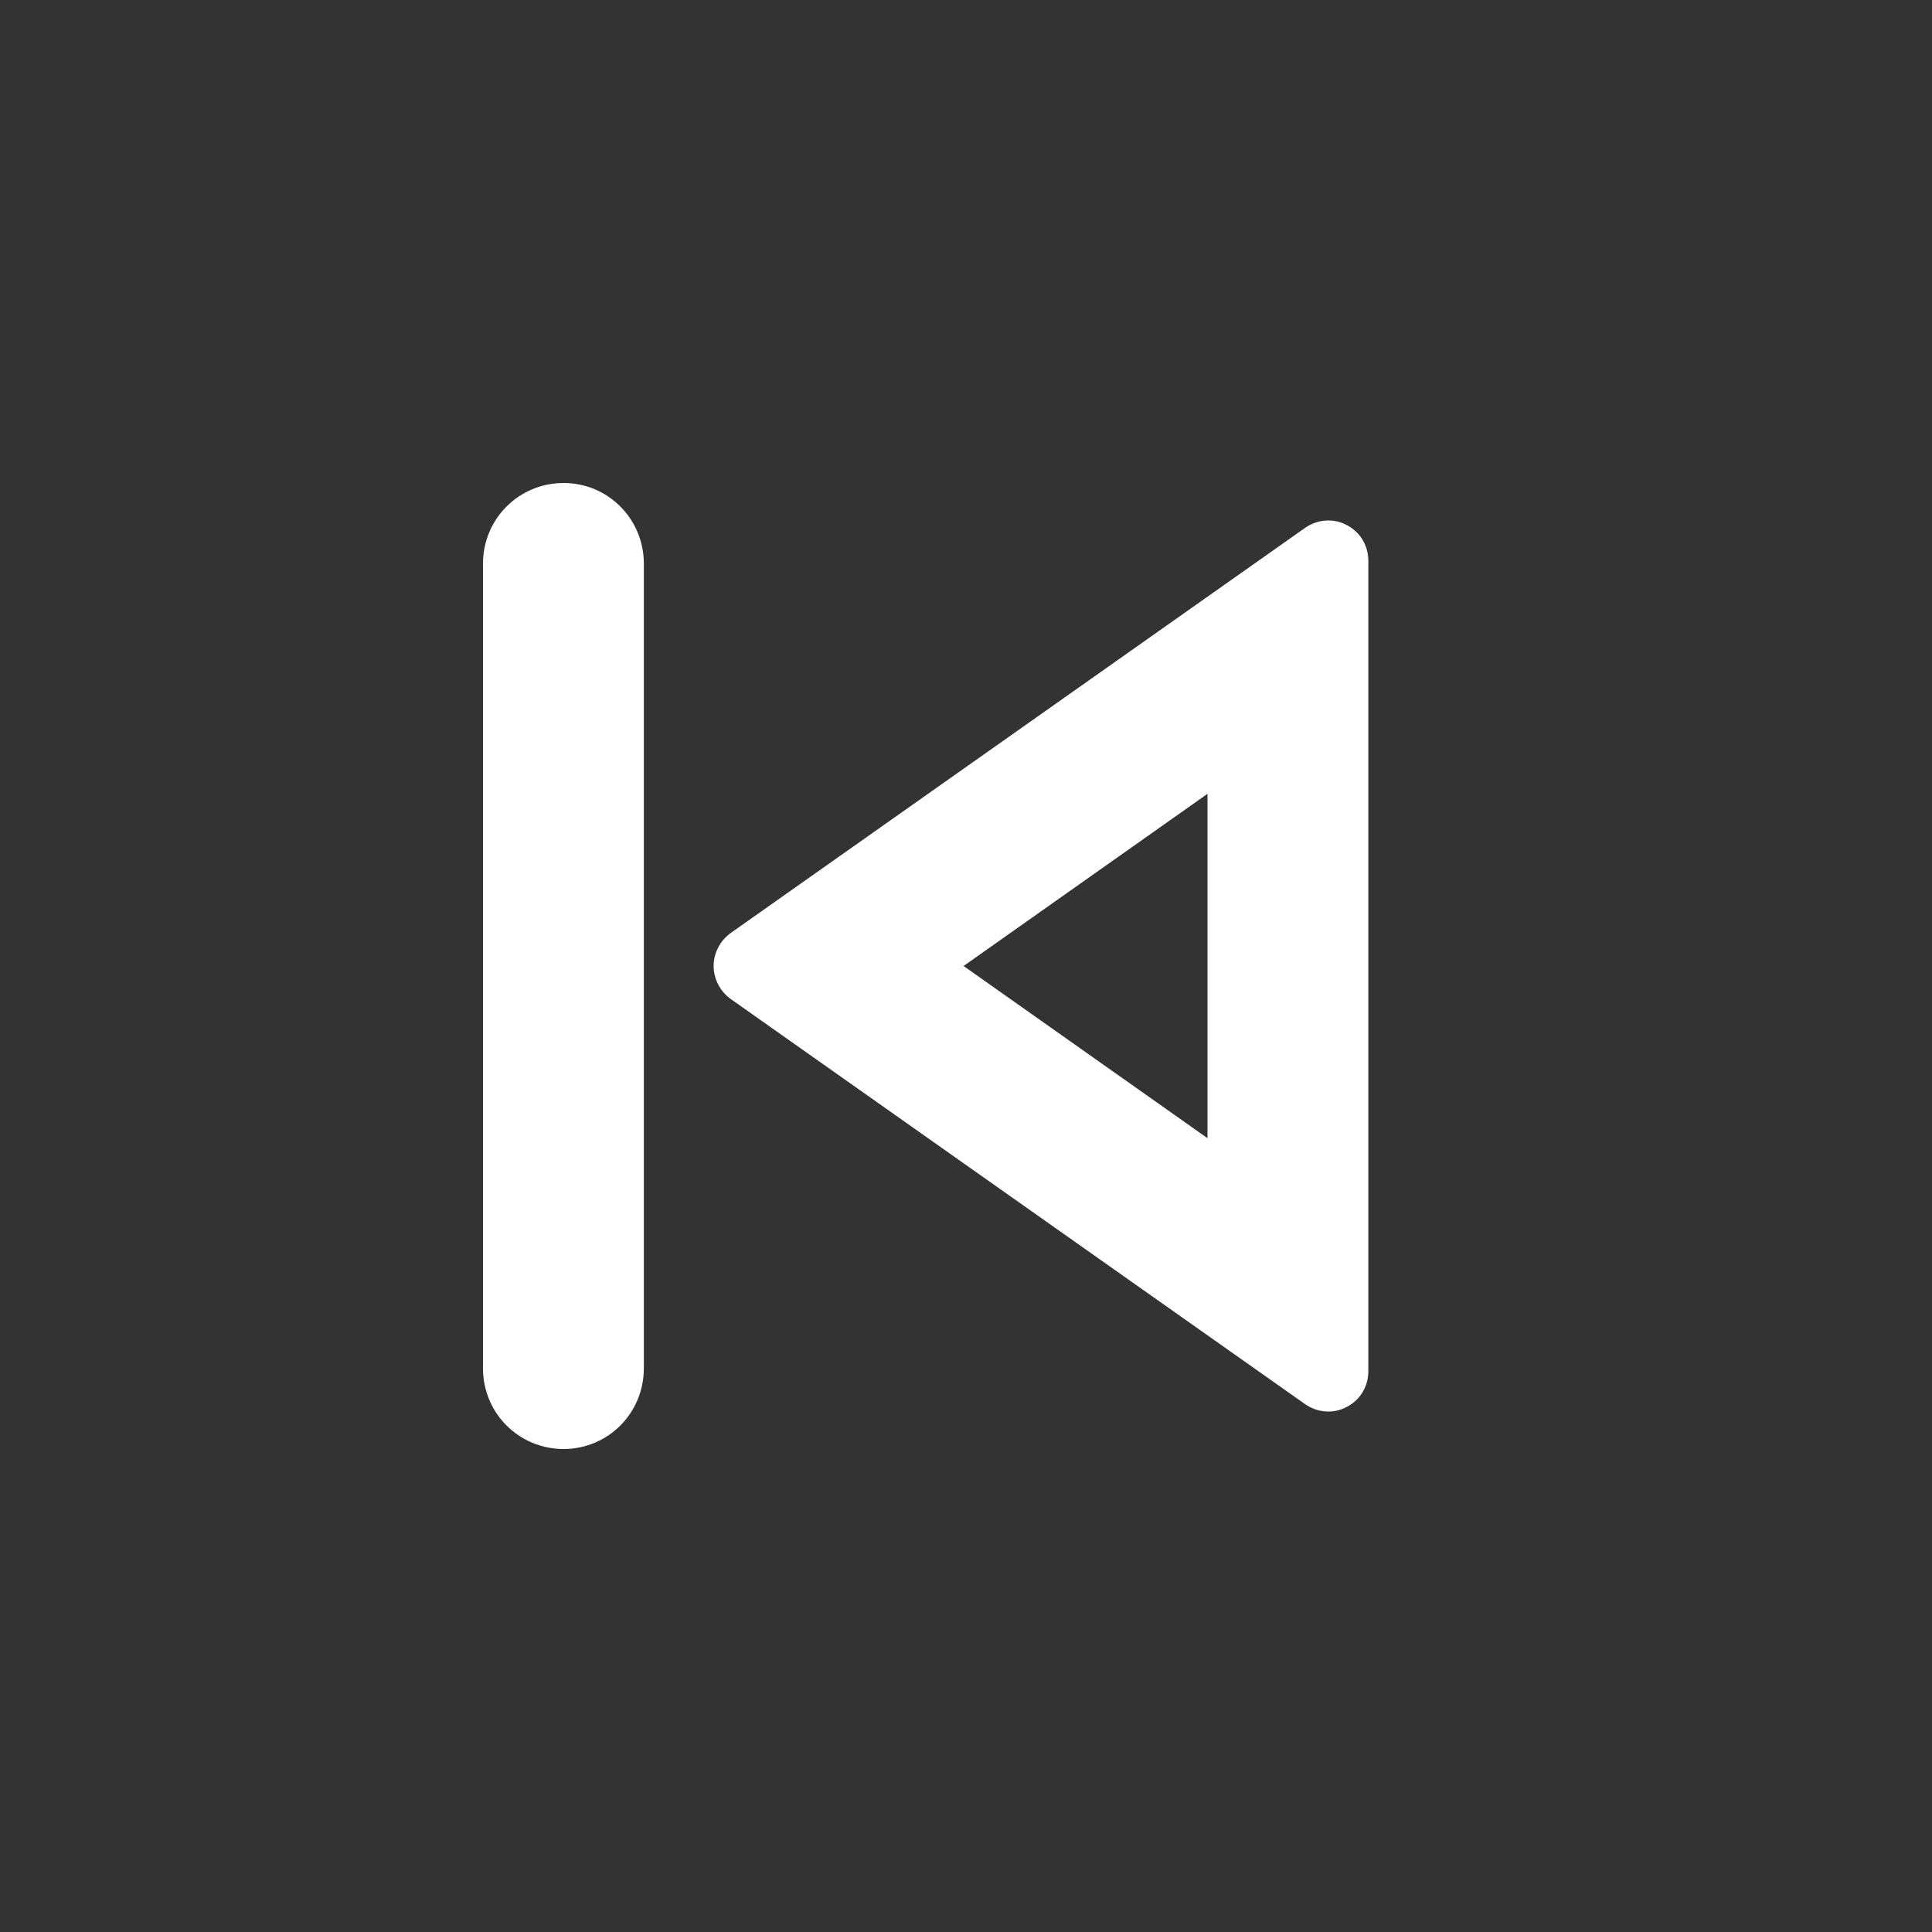 <?xml version="1.0" encoding="UTF-8"?>
<svg xmlns="http://www.w3.org/2000/svg" xmlns:xlink="http://www.w3.org/1999/xlink" width="16" height="16" viewBox="0 0 16 16" version="1.1">
<rect x="0" y="0" width="16" height="16" fill="#333333" stroke="none"/>
<g id="surface1">
<path style=" stroke:none;fill-rule:nonzero;fill:rgb(100%,100%,100%);fill-opacity:1;" d="M 4.668 4 C 5.035 4 5.332 4.297 5.332 4.668 L 5.332 11.332 C 5.332 11.703 5.035 12 4.668 12 C 4.297 12 4 11.703 4 11.332 L 4 4.668 C 4 4.297 4.297 4 4.668 4 Z M 10 9.426 L 10 6.574 L 7.98 8 Z M 6.051 8.273 C 5.965 8.211 5.91 8.109 5.91 8 C 5.91 7.891 5.965 7.789 6.051 7.727 L 10.809 4.371 C 10.91 4.301 11.043 4.289 11.152 4.348 C 11.266 4.406 11.332 4.52 11.332 4.645 L 11.332 11.355 C 11.332 11.48 11.266 11.594 11.152 11.652 C 11.043 11.711 10.91 11.699 10.809 11.629 Z M 6.051 8.273 "/>
</g>
</svg>
